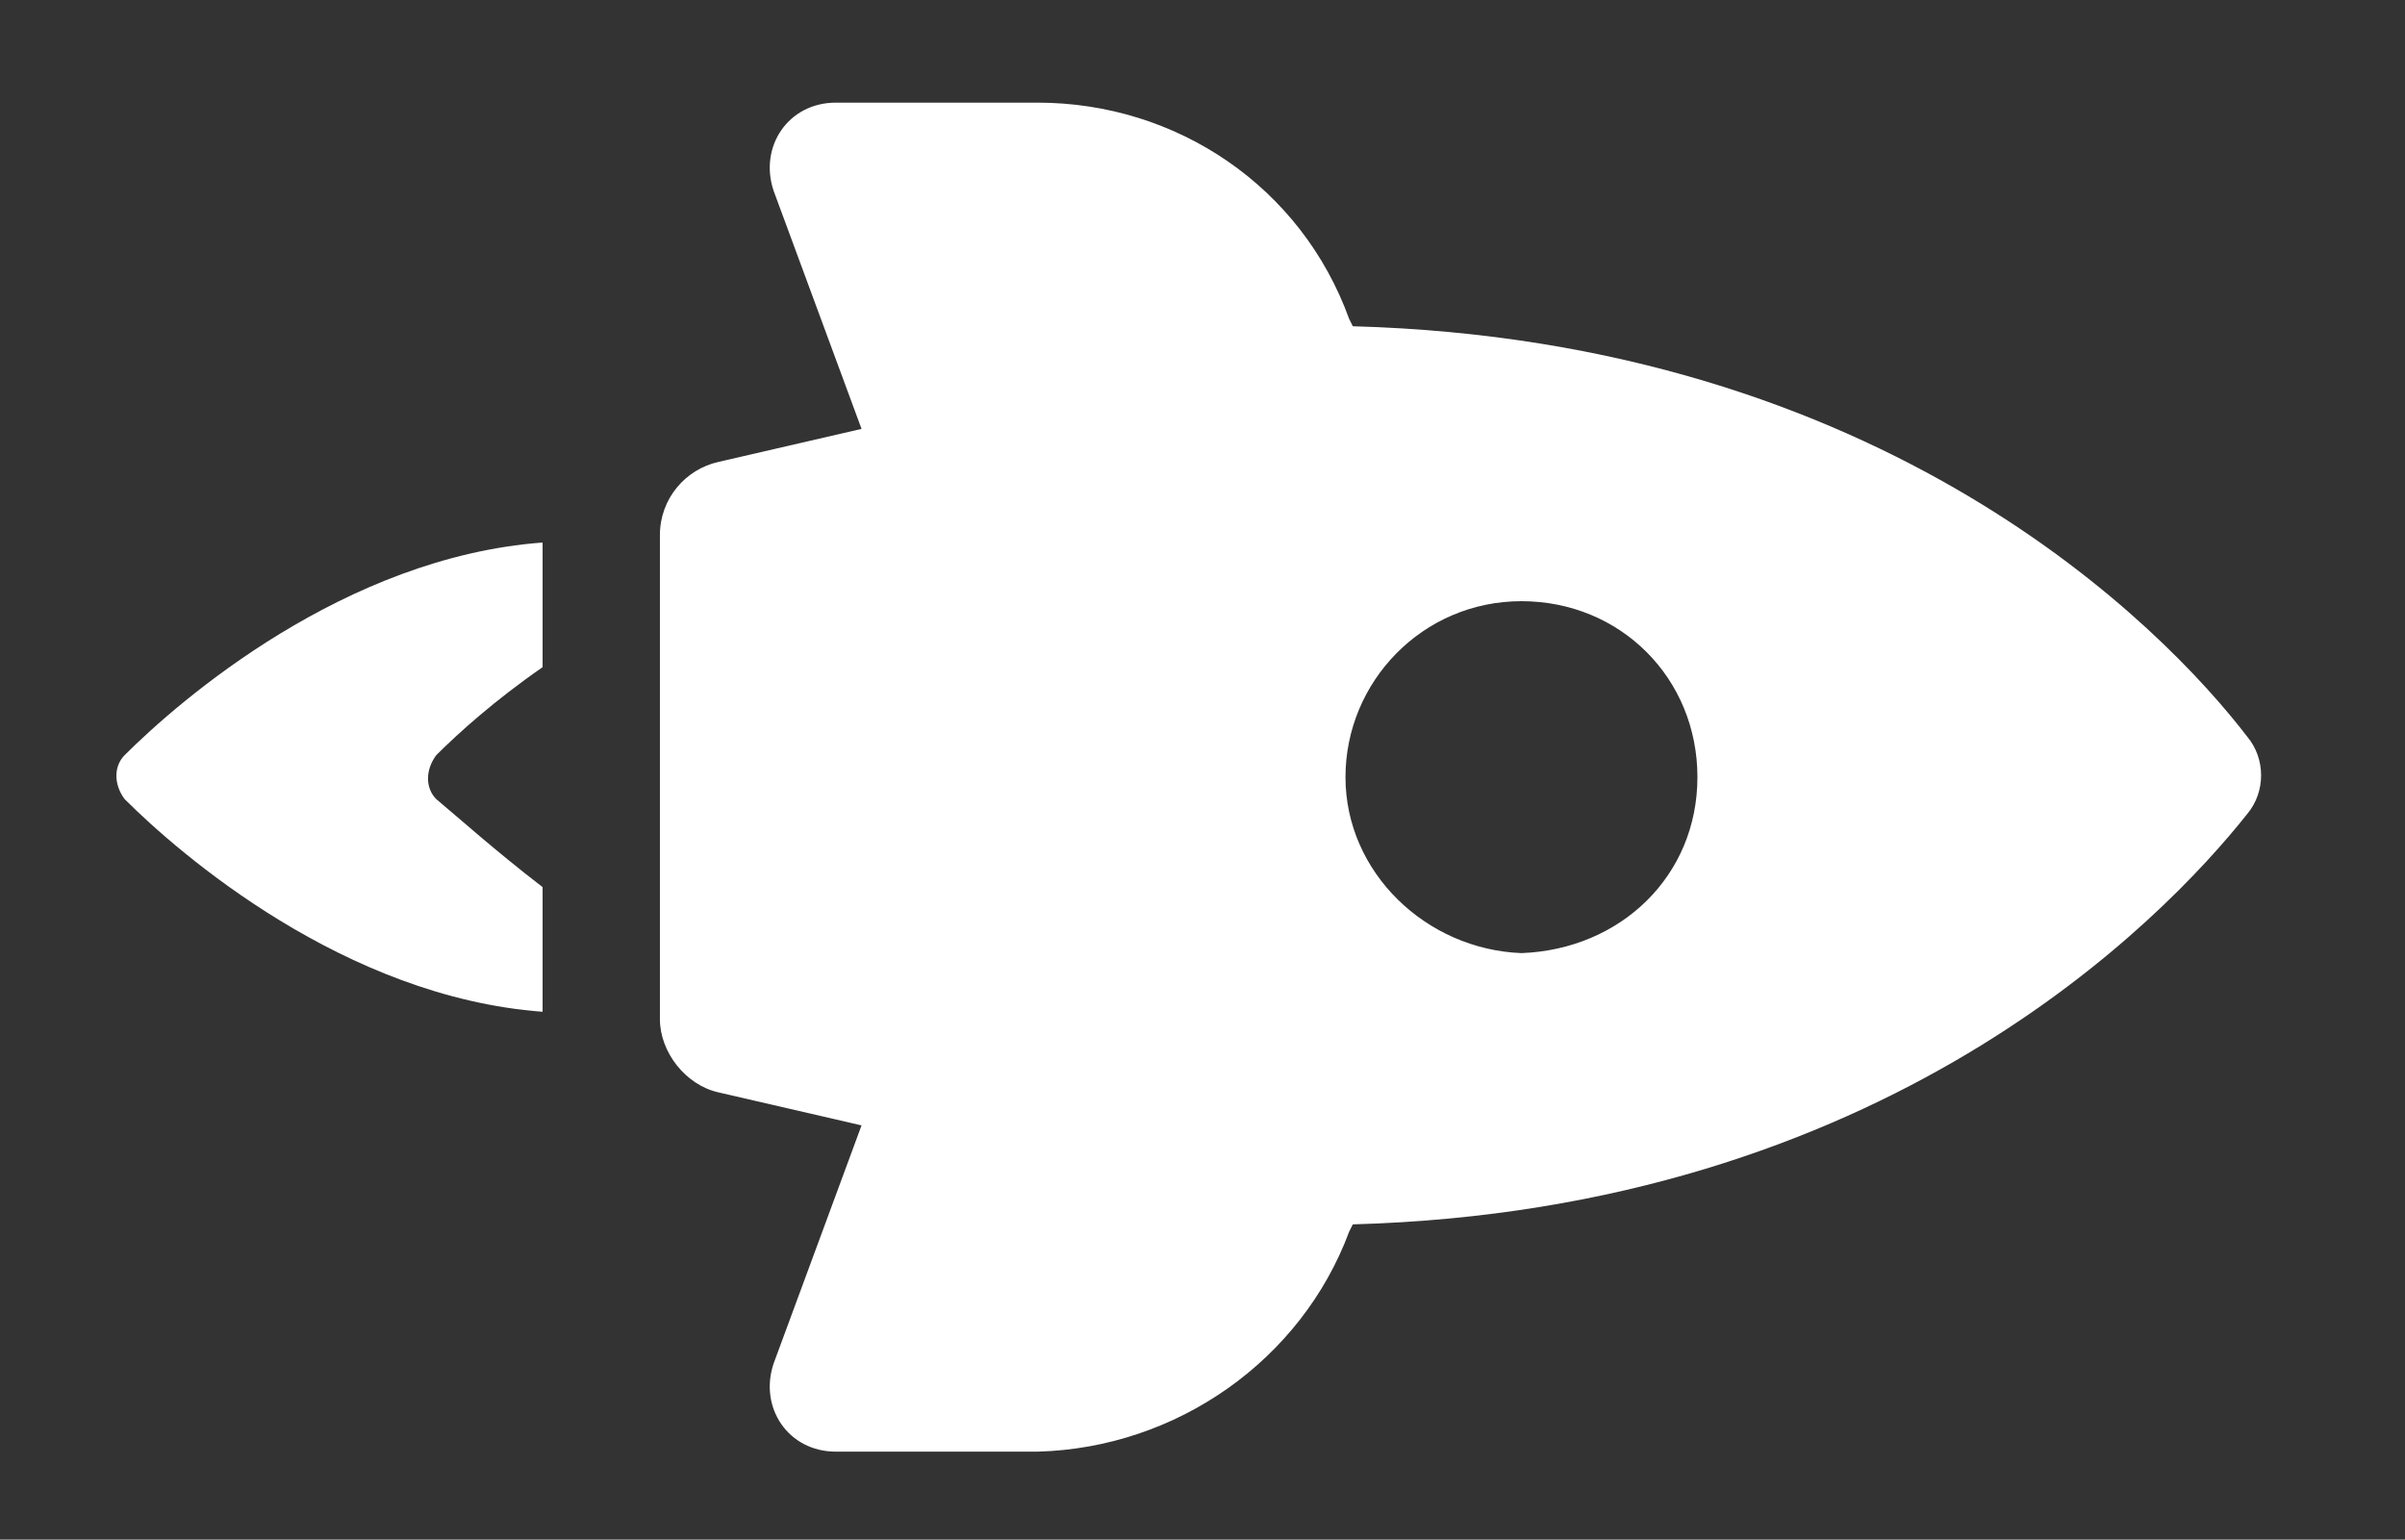 <?xml version="1.0" encoding="utf-8"?>
<!-- Generator: Adobe Illustrator 22.1.0, SVG Export Plug-In . SVG Version: 6.00 Build 0)  -->
<svg version="1.1" id="Livello_1" xmlns="http://www.w3.org/2000/svg" xmlns:xlink="http://www.w3.org/1999/xlink" x="0px" y="0px"
	 viewBox="0 0 65.6 42" style="enable-background:new 0 0 65.6 42;" xml:space="preserve">
<rect x="0" y="0" width="65.6" height="42" fill="#333333" stroke="none"/>
<style type="text/css">
	.st0{fill:#FFFFFF;}
</style>
<g>
	<path class="st0" d="M11.9,21.8c-0.3-0.3-0.3-0.8,0-1.2c0.6-0.6,1.6-1.5,2.9-2.4l0-3.4c-5.4,0.4-9.9,4.3-11.4,5.8
		c-0.3,0.3-0.3,0.8,0,1.2c1.5,1.5,6,5.4,11.4,5.8l0-3.4C13.5,23.2,12.5,22.3,11.9,21.8z"/>
	<path class="st0" d="M36.8,33.6l0.1-0.2C51.4,33,59,25.1,61.3,22.2c0.5-0.6,0.5-1.5,0-2.1C59,17.1,51.4,9.3,36.9,8.9l-0.1-0.2
		c-1.3-3.6-4.7-5.9-8.5-5.9l-5.5,0c-1.3,0-2.1,1.2-1.7,2.4l2.4,6.5l-3.9,0.9c-0.9,0.2-1.6,1-1.6,2v13.2c0,0.9,0.7,1.8,1.6,2l3.9,0.9
		l-2.4,6.5c-0.4,1.2,0.4,2.4,1.7,2.4h5.5C32.1,39.5,35.5,37.1,36.8,33.6z M36.7,21.2c0-2.6,2.1-4.8,4.8-4.8s4.8,2.1,4.8,4.8
		s-2.1,4.7-4.8,4.8C38.9,25.9,36.7,23.8,36.7,21.2z"/>
</g>
</svg>
